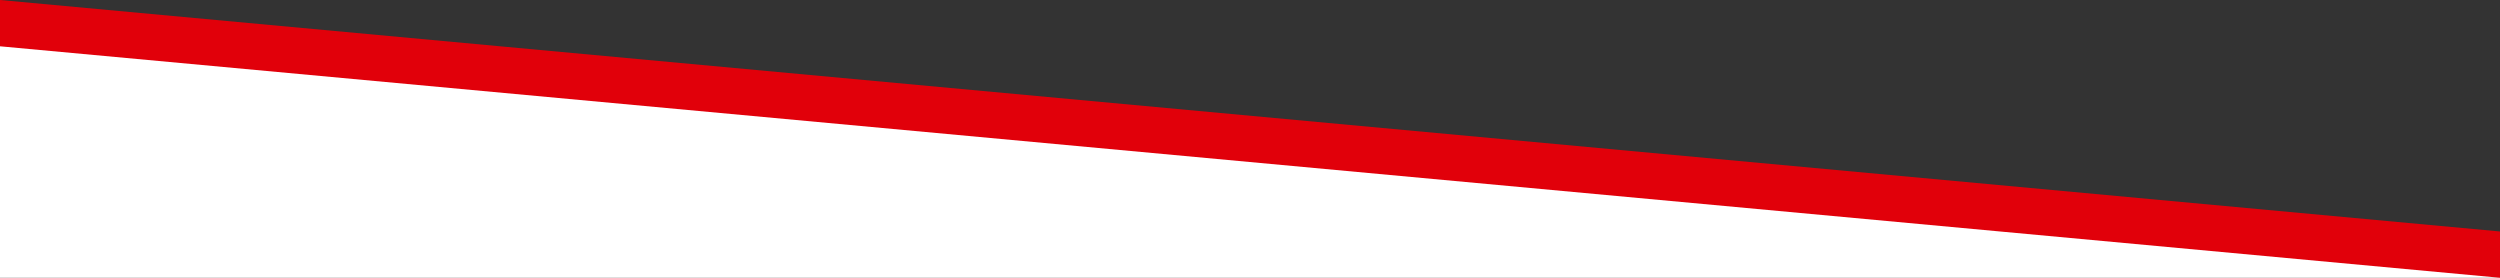 <?xml version="1.0" encoding="utf-8"?>
<!-- Generator: Adobe Illustrator 23.0.1, SVG Export Plug-In . SVG Version: 6.00 Build 0)  -->
<svg version="1.1" id="Ebene_1" xmlns="http://www.w3.org/2000/svg" xmlns:xlink="http://www.w3.org/1999/xlink" x="0px" y="0px"
	 viewBox="0 0 1080 120" style="enable-background:new 0 0 1080 120;" xml:space="preserve">
<rect x="0" y="0" width="1080" height="120" fill="#333333" stroke="none"/>
<style type="text/css">
	.st0{fill:#FFFFFF;}
	.st1{fill:#E1000A;}
</style>
<polygon class="st0" points="0,11.7 1080,113.1 1080,120 0,120 "/>
<polygon class="st1" points="0,0 1080,100 1080,120 0,20 "/>
</svg>
